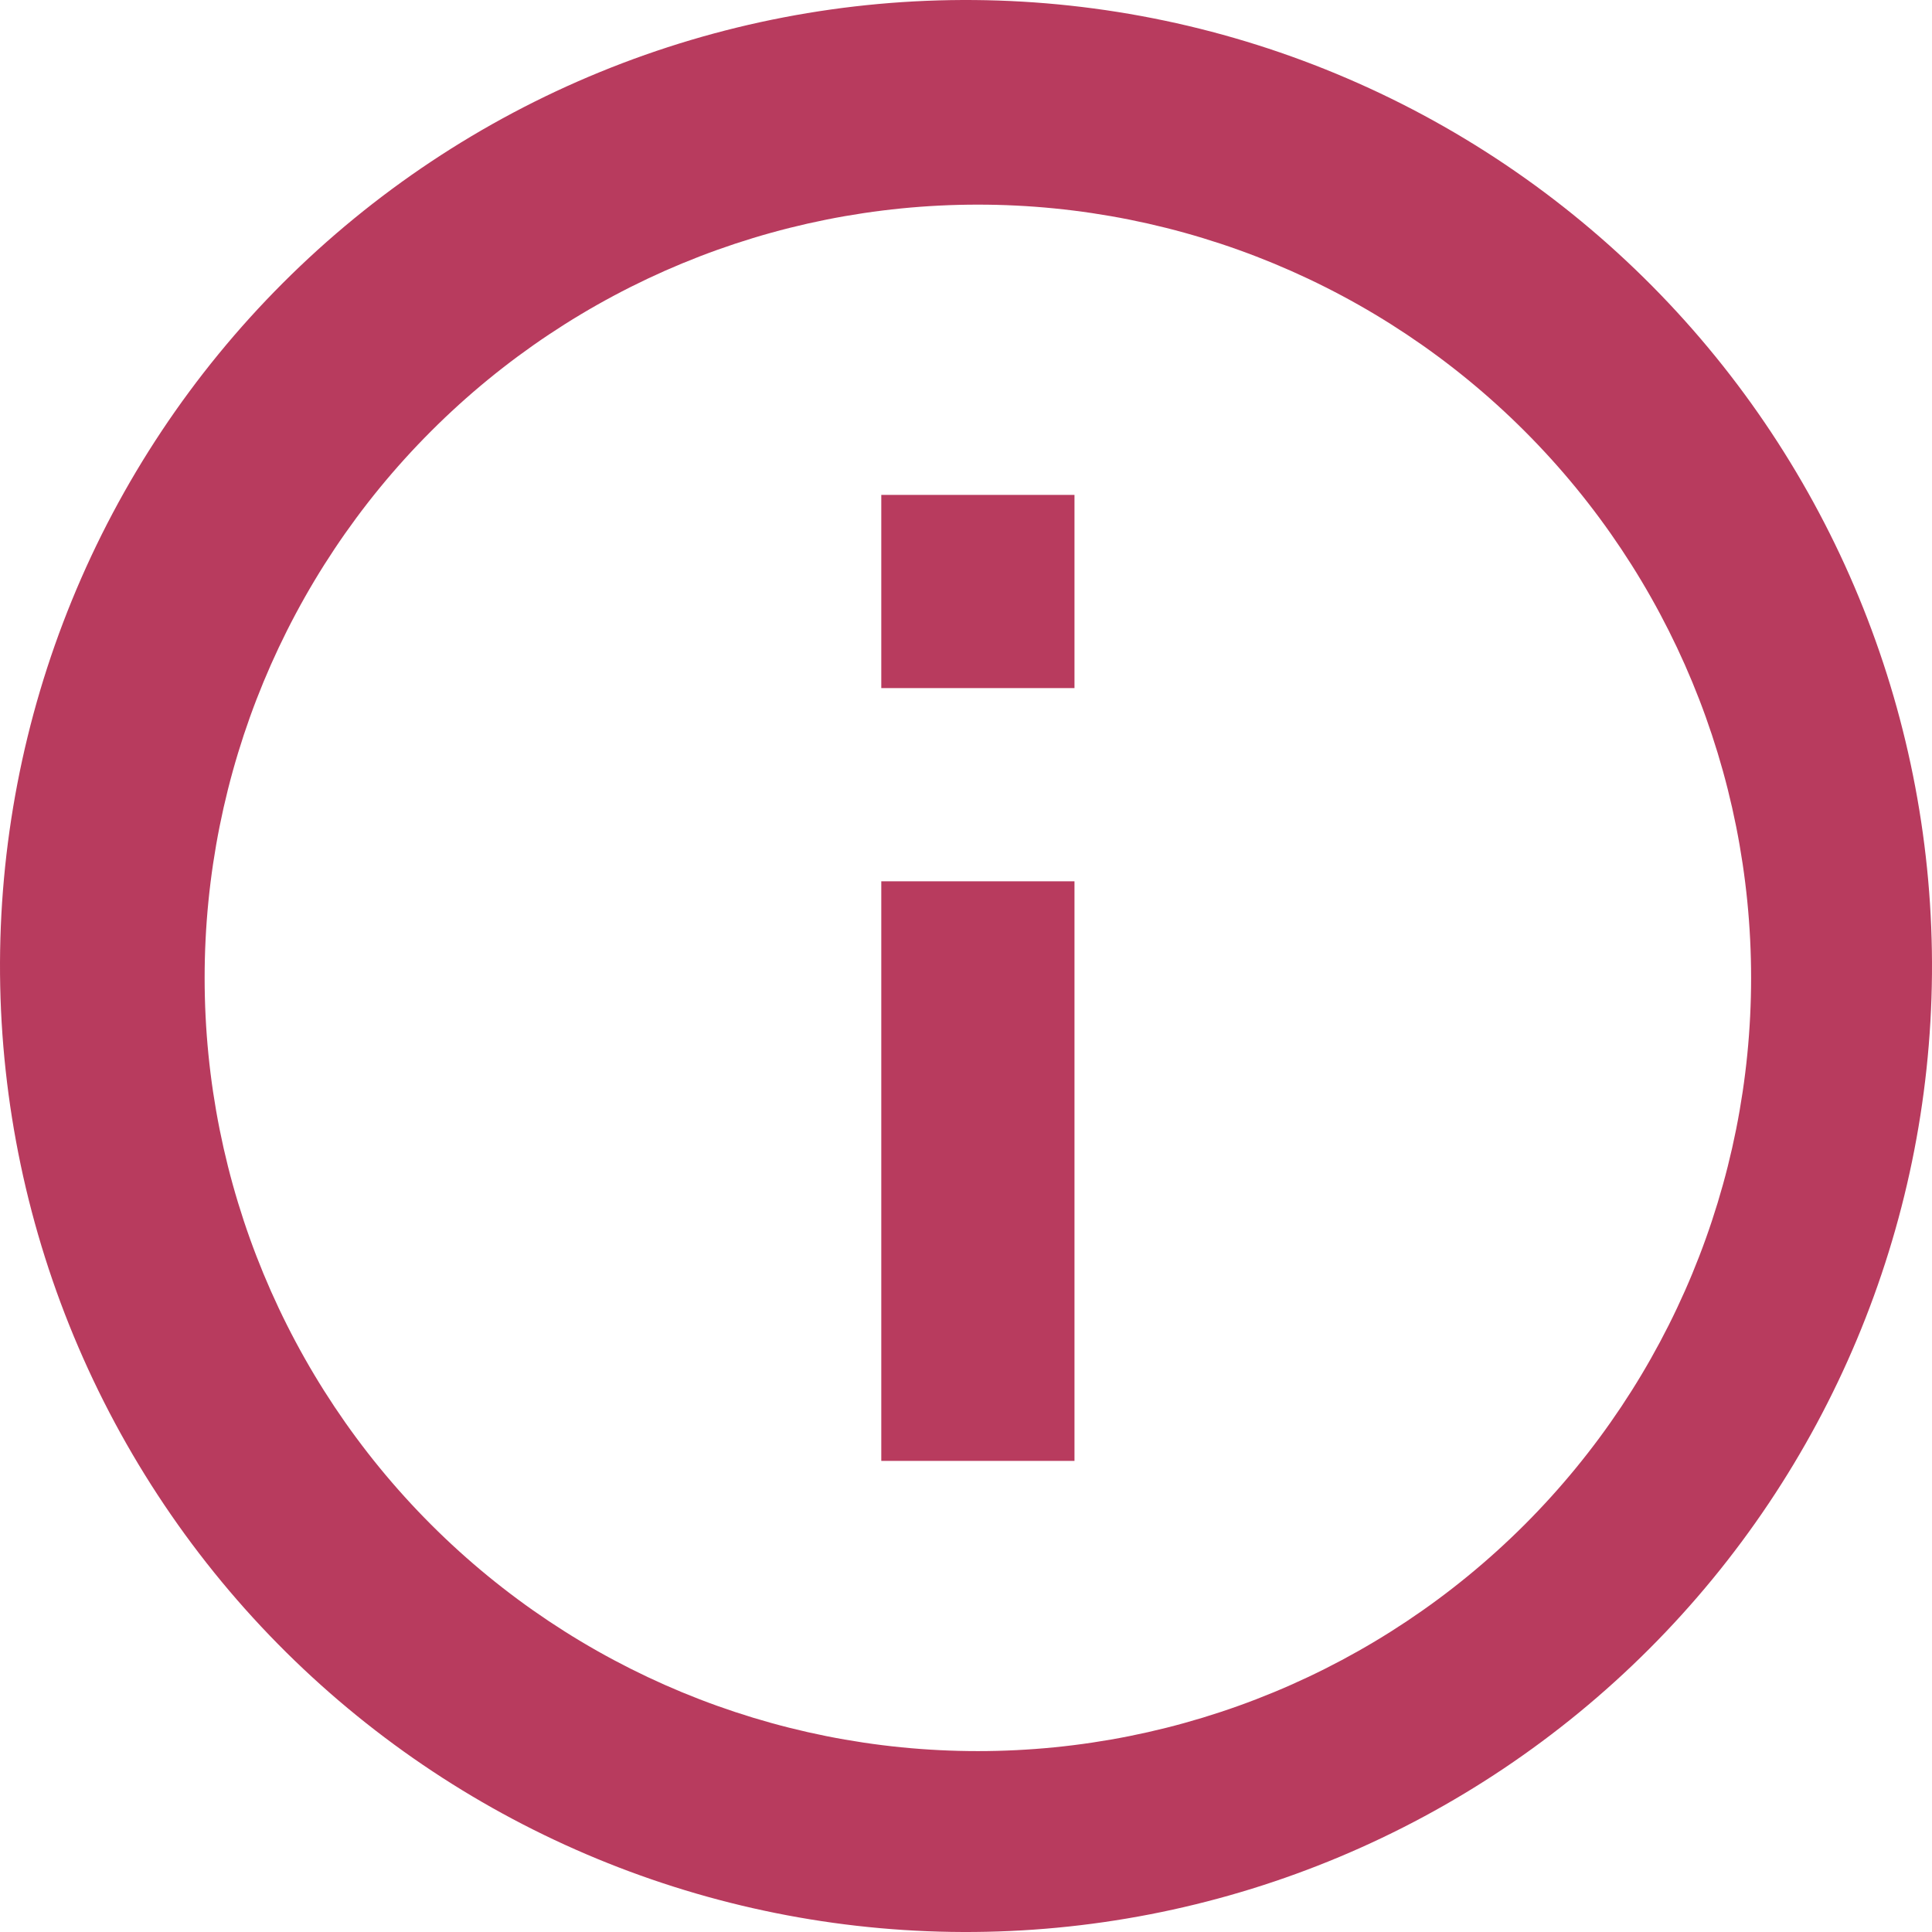 <svg width="60" height="60" viewBox="0 0 60 60" fill="none" xmlns="http://www.w3.org/2000/svg">
<path d="M9.159 51.579C6.293 48.811 4.008 45.501 2.436 41.841C0.863 38.181 0.036 34.244 0.001 30.261C-0.033 26.277 0.726 22.327 2.234 18.64C3.742 14.953 5.97 11.604 8.787 8.787C11.604 5.97 14.953 3.742 18.64 2.234C22.327 0.726 26.277 -0.033 30.261 0.001C34.244 0.036 38.181 0.863 41.841 2.436C45.501 4.008 48.811 6.293 51.579 9.159C57.043 14.817 60.067 22.395 59.999 30.261C59.931 38.127 56.775 45.651 51.213 51.213C45.651 56.775 38.127 59.931 30.261 59.999C22.395 60.067 14.817 57.043 9.159 51.579V51.579ZM47.349 47.349C51.852 42.845 54.382 36.737 54.382 30.369C54.382 24 51.852 17.892 47.349 13.389C42.845 8.885 36.737 6.355 30.369 6.355C24 6.355 17.892 8.885 13.389 13.389C8.885 17.892 6.355 24 6.355 30.369C6.355 36.737 8.885 42.845 13.389 47.349C17.892 51.852 24 54.382 30.369 54.382C36.737 54.382 42.845 51.852 47.349 47.349V47.349ZM27.369 33.369V27.369H33.369V45.369H27.369V33.369ZM27.369 15.369H33.369V21.369H27.369V15.369Z" fill="#B83B5E"/>
</svg>
